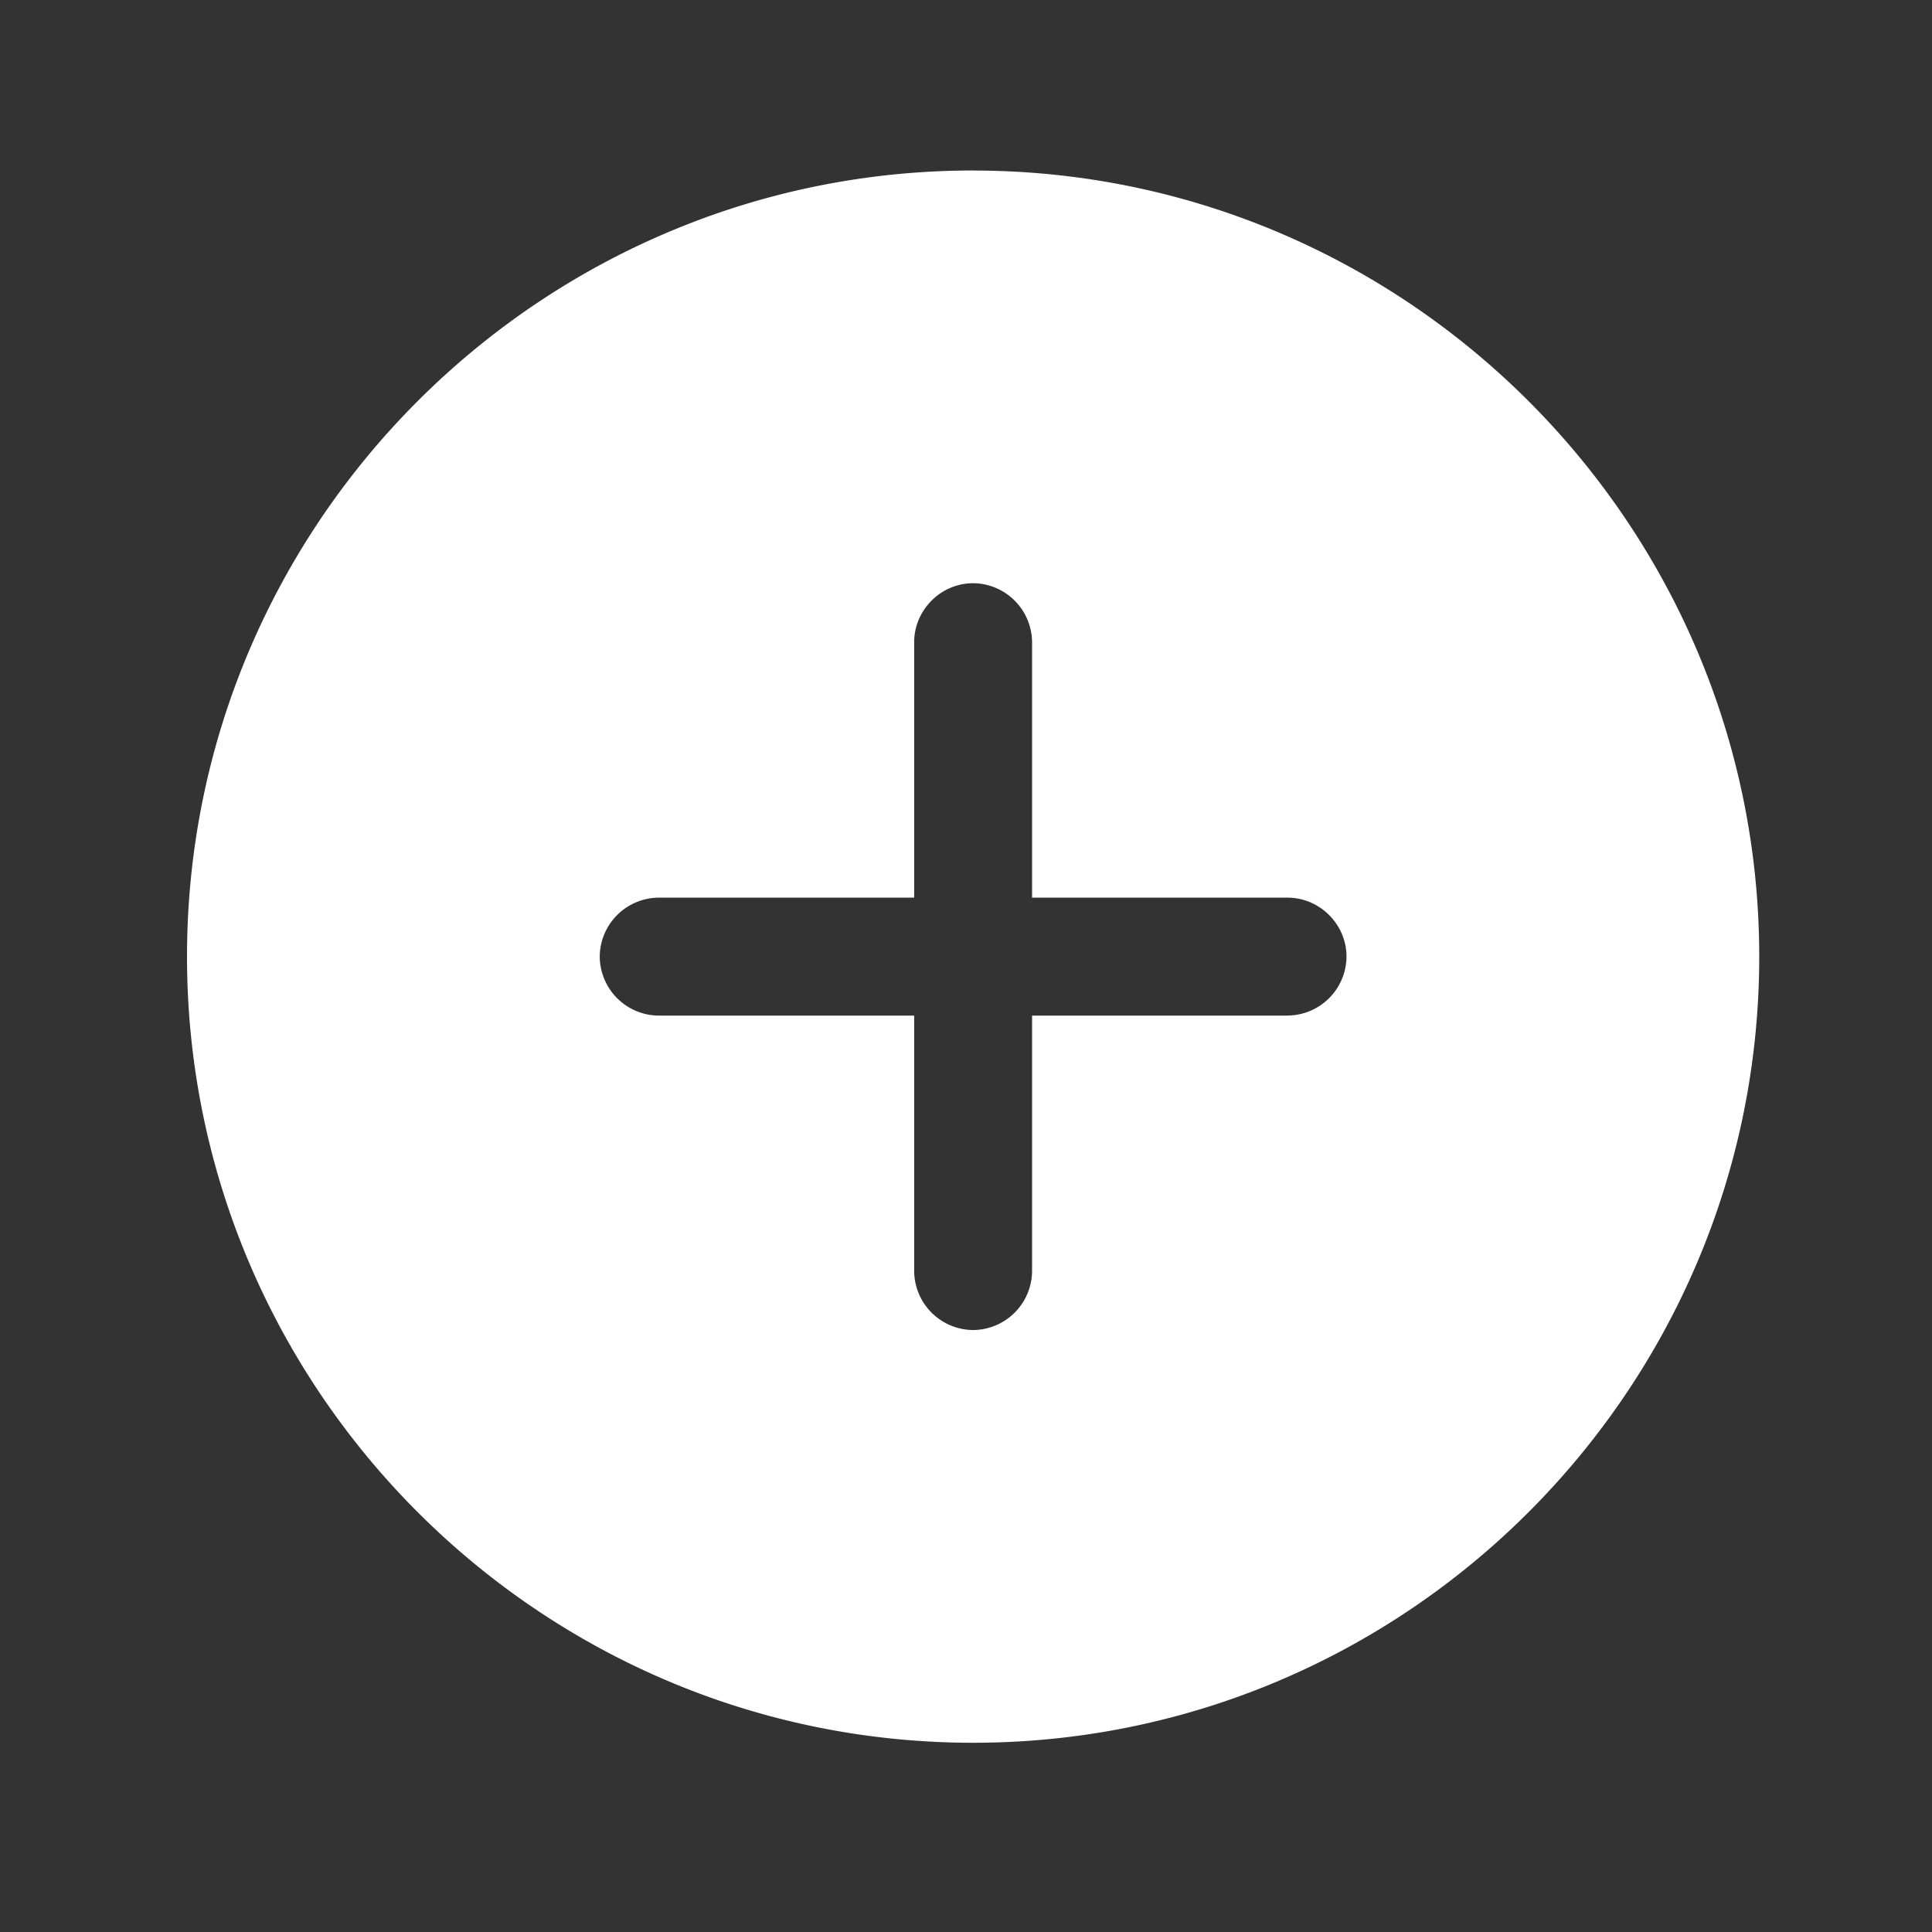 <svg xmlns="http://www.w3.org/2000/svg" width="40" height="40" fill="none" viewBox="0 0 40 40">
  <rect x="0" y="0" width="40" height="40" fill="#333333" stroke="none"/>
  <path fill="#fff" d="M20.147 3.53c-8.967 0-16.275 7.308-16.275 16.276s7.308 16.276 16.275 16.276c8.968 0 16.276-7.308 16.276-16.276S29.115 3.531 20.147 3.531Zm6.51 17.497h-5.289v5.29a1.23 1.23 0 0 1-1.22 1.22 1.23 1.23 0 0 1-1.221-1.22v-5.29h-5.29a1.23 1.23 0 0 1-1.22-1.22 1.23 1.23 0 0 1 1.22-1.222h5.29v-5.29c0-.666.553-1.22 1.22-1.22a1.23 1.23 0 0 1 1.221 1.22v5.29h5.29c.667 0 1.22.554 1.22 1.221a1.23 1.23 0 0 1-1.22 1.22Z"/>
</svg>
